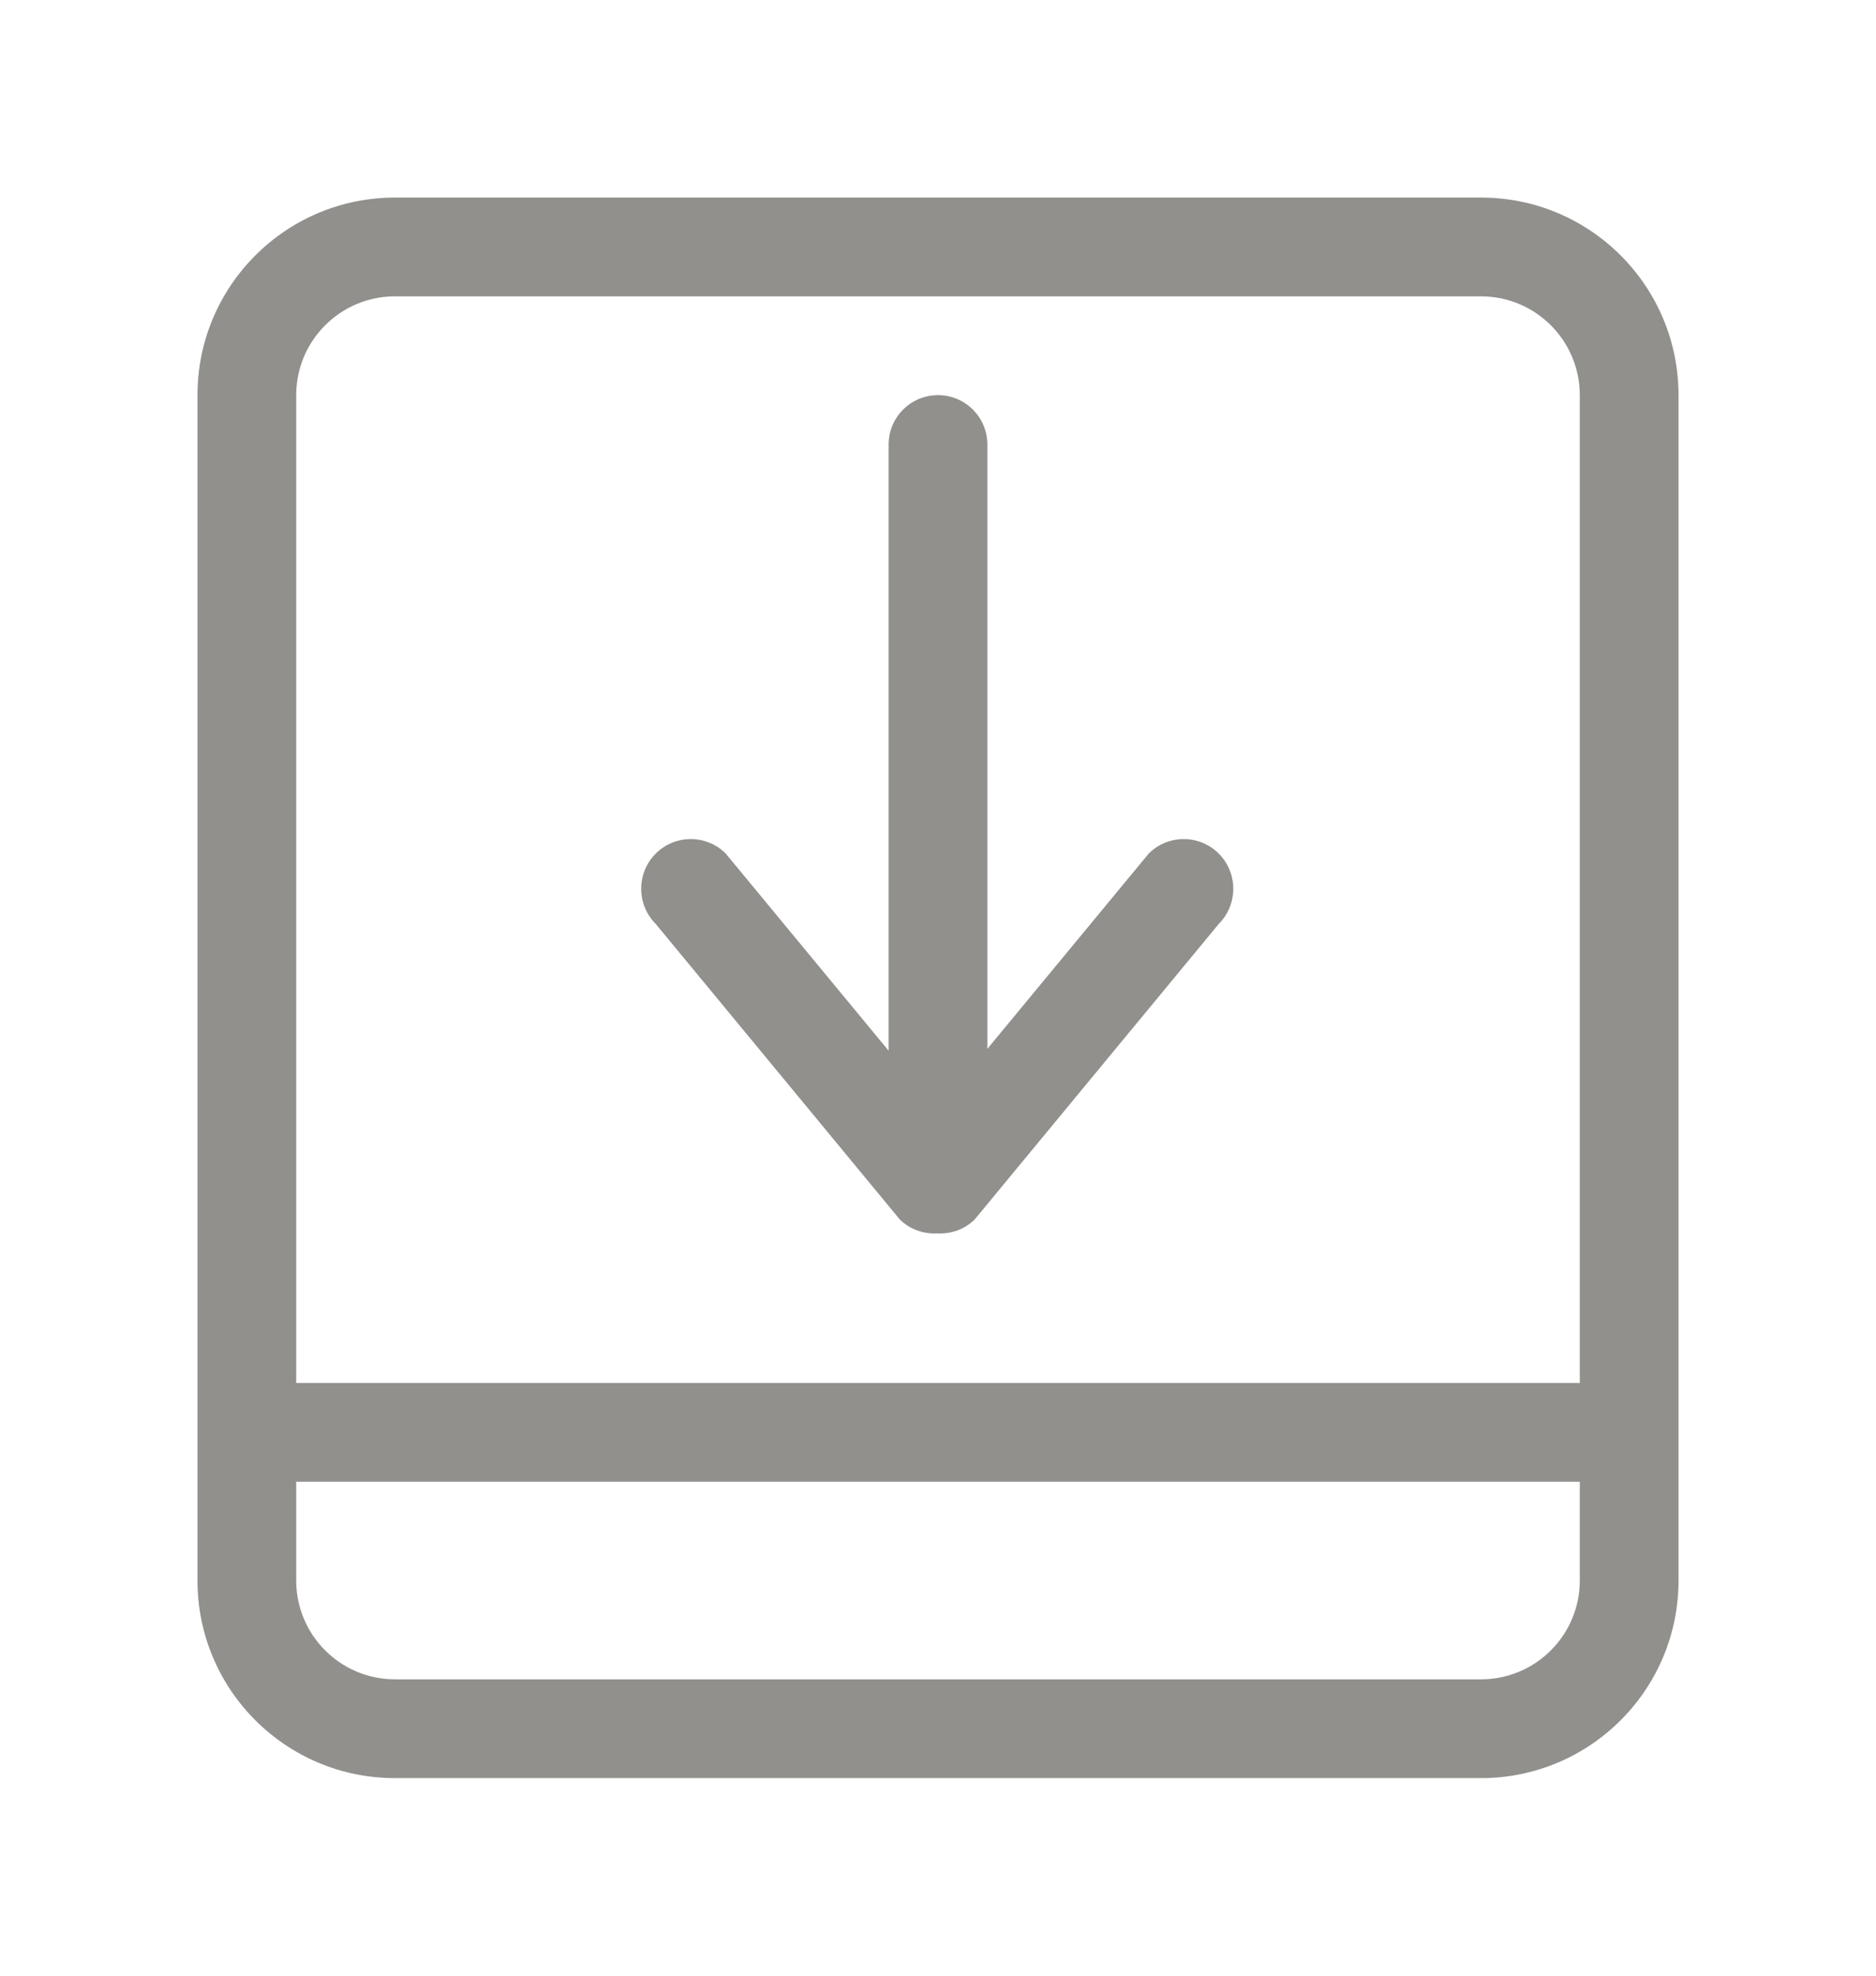 <!-- Generated by IcoMoon.io -->
<svg version="1.1" xmlns="http://www.w3.org/2000/svg" width="38" height="40" viewBox="0 0 38 40">
<title>bm-align-bottom1</title>
<path fill="#91908d" d="M23.268 17.282l-3.268 3.953v-12.235c0-0.552-0.447-1-1-1s-1 0.448-1 1v12.273l-3.299-3.991c-0.391-0.392-1.027-0.392-1.419 0-0.392 0.394-0.392 1.031 0 1.424l4.942 5.981c0.21 0.209 0.487 0.298 0.76 0.284 0.274 0.014 0.551-0.075 0.761-0.284l4.942-5.981c0.392-0.393 0.392-1.030 0-1.424-0.392-0.392-1.028-0.392-1.419 0v0zM32 28h-26v-20c0-1.104 0.896-2 2-2h22c1.104 0 2 0.896 2 2v20zM32 32c0 1.104-0.896 2-2 2h-22c-1.104 0-2-0.896-2-2v-2h26v2zM30 4h-22c-2.209 0-4 1.791-4 4v24c0 2.209 1.791 4 4 4h22c2.209 0 4-1.791 4-4v-24c0-2.209-1.791-4-4-4v0z"></path>
</svg>
